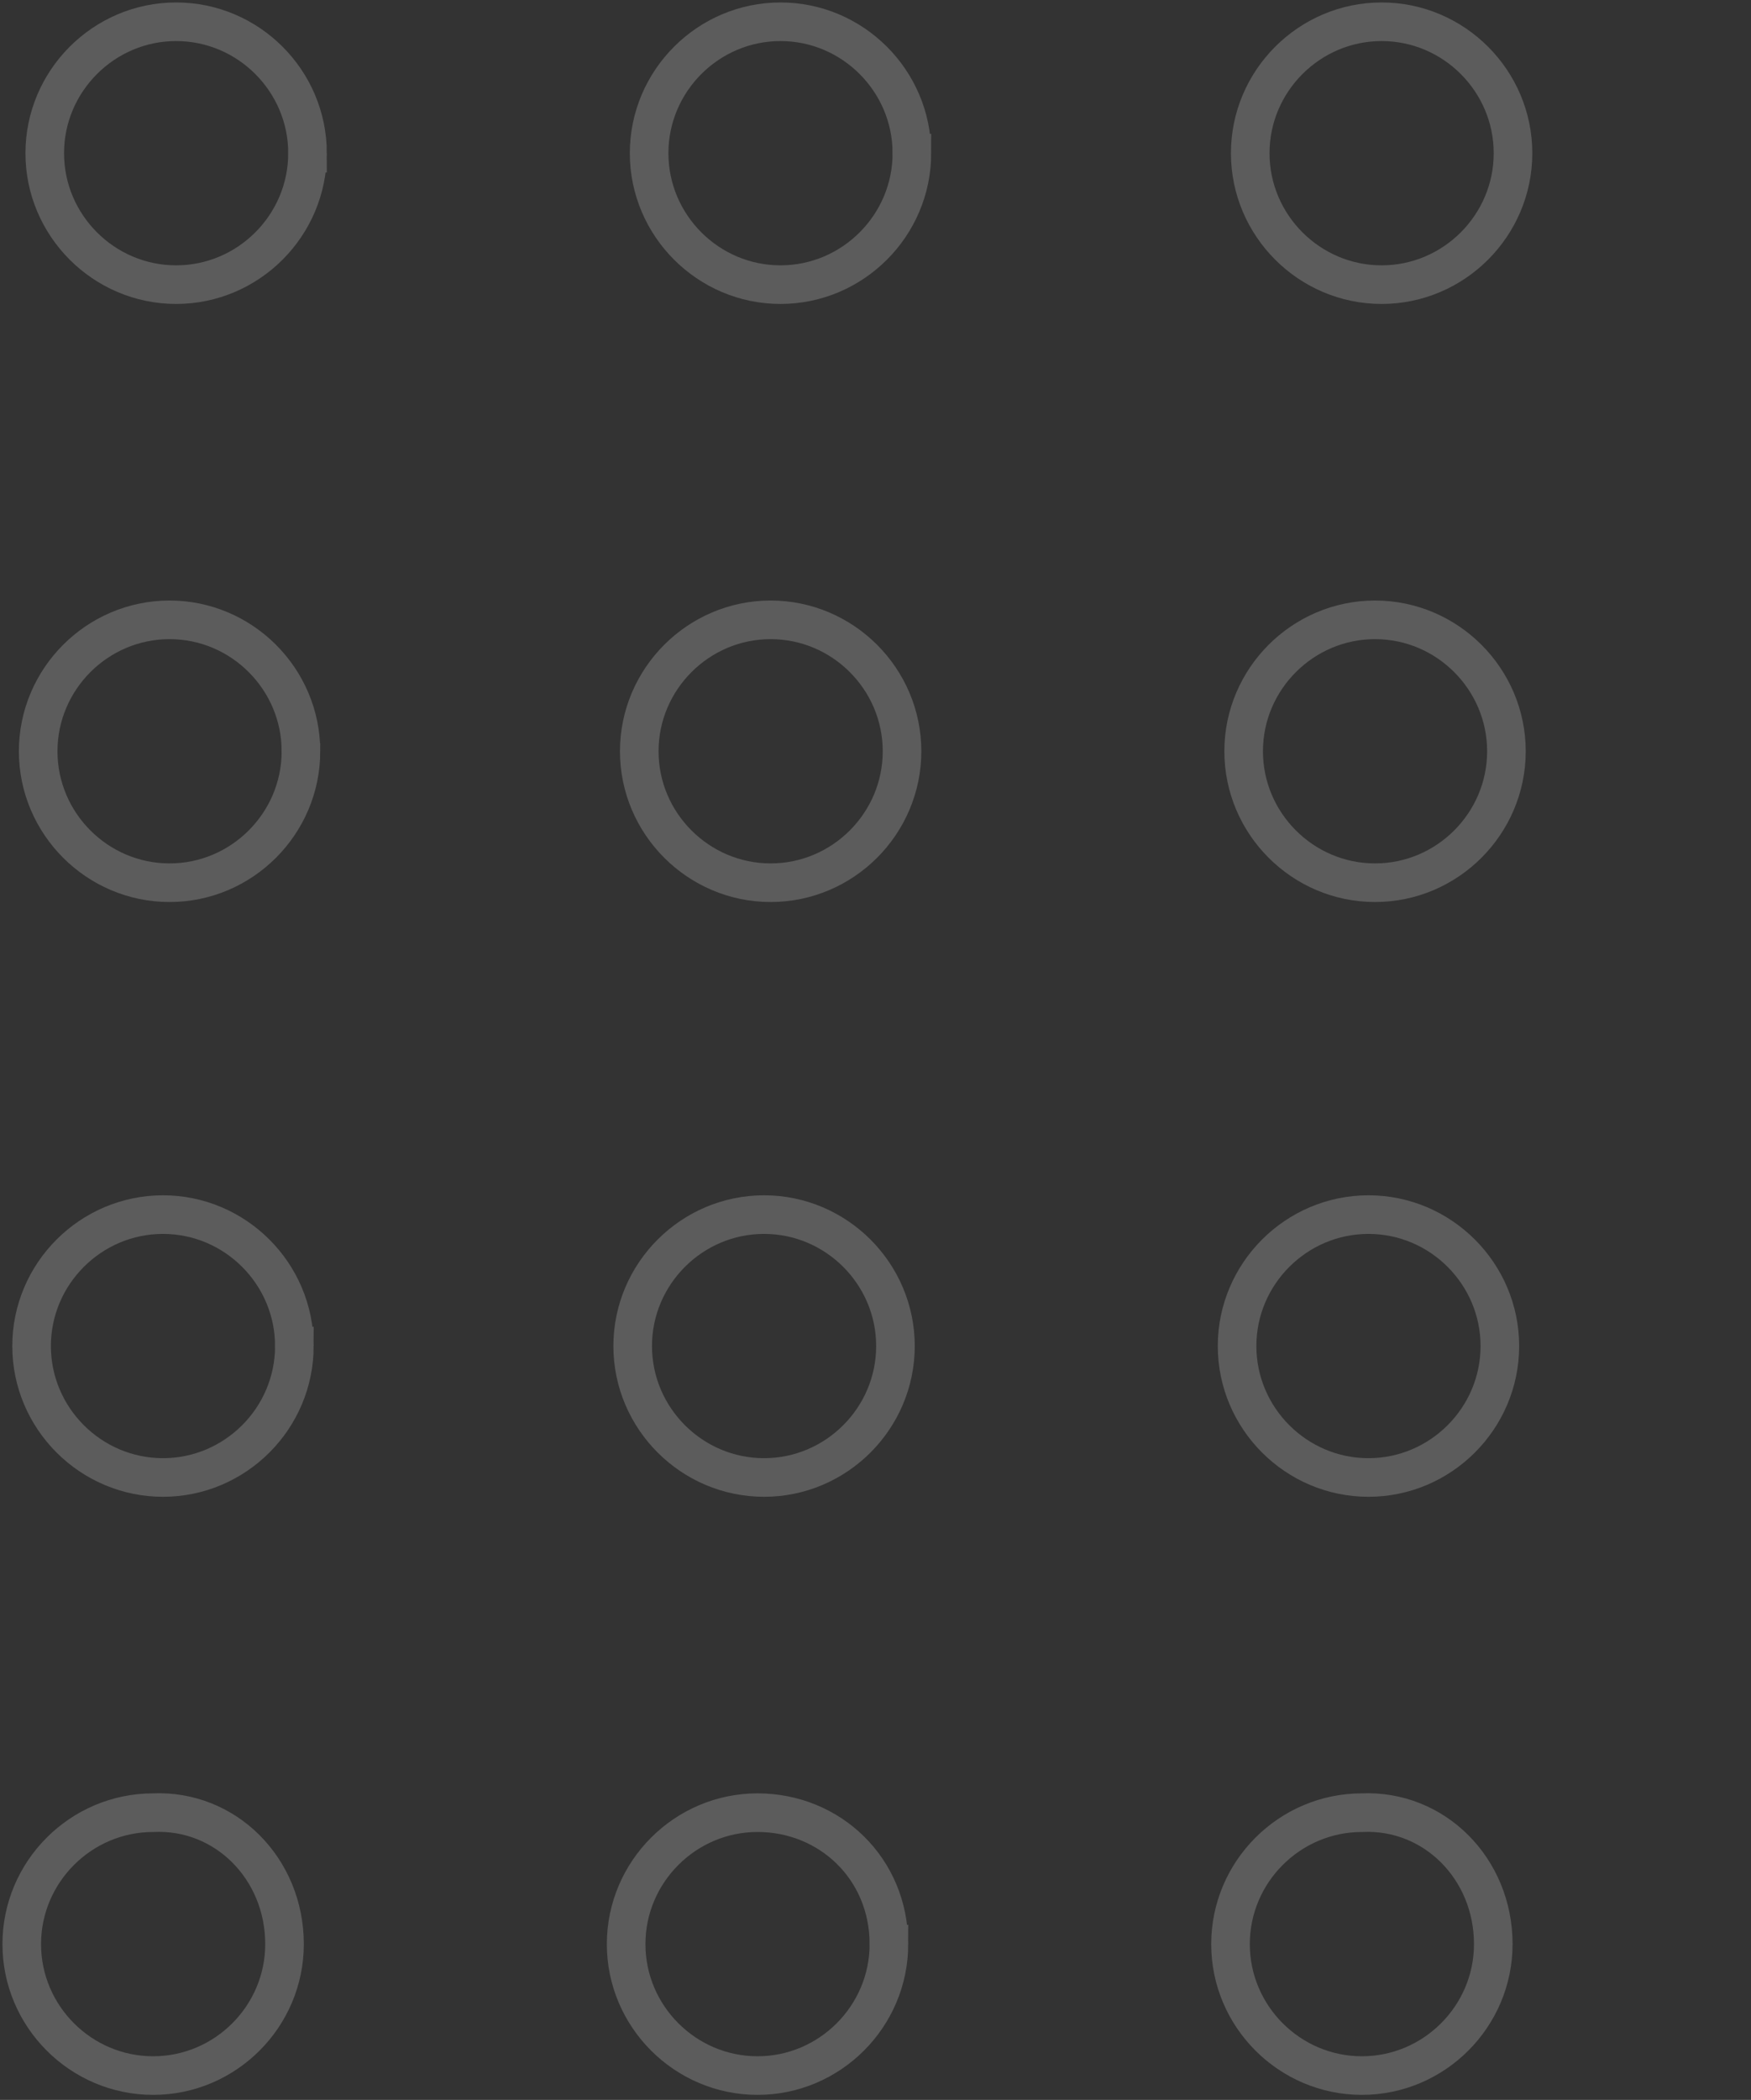 <svg xmlns="http://www.w3.org/2000/svg" width="161" height="193" fill="none" viewBox="0 0 161 193">
    <rect x="0" y="0" width="161" height="193" fill="#333333" stroke="none"/>
    <g opacity=".2">
        <path stroke="#fff" stroke-miterlimit="10" stroke-width="3.549" d="M28.276 14.08c0 6.645-5.436 12.081-12.08 12.081-6.645 0-12.081-5.436-12.081-12.08C4.115 7.436 9.55 2 16.195 2c6.645 0 12.081 5.436 12.081 12.08zM83.846 14.08c0 6.645-5.437 12.081-12.081 12.081-6.645 0-12.08-5.436-12.08-12.08C59.684 7.436 65.12 2 71.764 2c6.644 0 12.08 5.436 12.08 12.08zM139.117 14.08c0 6.645-5.436 12.081-12.081 12.081-6.644 0-12.08-5.436-12.08-12.08 0-6.645 5.436-12.081 12.08-12.081 6.645 0 12.081 5.436 12.081 12.08zM27.672 69.049c0 6.644-5.437 12.08-12.081 12.08-6.645 0-12.08-5.436-12.08-12.08 0-6.645 5.435-12.081 12.08-12.081 6.644 0 12.08 5.436 12.08 12.08zM82.94 69.049c0 6.644-5.436 12.08-12.08 12.08-6.645 0-12.081-5.436-12.081-12.08 0-6.645 5.436-12.081 12.08-12.081 6.645 0 12.081 5.436 12.081 12.08zM138.512 69.049c0 6.644-5.436 12.08-12.08 12.08-6.645 0-12.081-5.436-12.081-12.08 0-6.645 5.436-12.081 12.081-12.081 6.644 0 12.08 5.436 12.08 12.08zM27.067 123.712c0 6.645-5.436 12.081-12.08 12.081-6.645 0-12.082-5.436-12.082-12.081 0-6.644 5.437-12.08 12.081-12.08 6.645 0 12.08 5.436 12.08 12.08zM82.335 123.712c0 6.645-5.436 12.081-12.08 12.081-6.645 0-12.081-5.436-12.081-12.081 0-6.644 5.436-12.08 12.08-12.08 6.645 0 12.081 5.436 12.081 12.08zM137.908 123.712c0 6.645-5.437 12.081-12.081 12.081-6.644 0-12.081-5.436-12.081-12.081 0-6.644 5.437-12.08 12.081-12.08 6.644 0 12.081 5.436 12.081 12.08zM26.161 178.68c0 6.645-5.436 12.081-12.08 12.081C7.436 190.761 2 185.325 2 178.68c0-6.644 5.436-12.08 12.08-12.08 6.645-.302 12.081 5.134 12.081 12.08zM81.734 178.68c0 6.644-5.437 12.081-12.08 12.081-6.645 0-12.082-5.437-12.082-12.081 0-6.644 5.437-12.081 12.081-12.081 6.644 0 12.08 5.135 12.08 12.081zM137.303 178.68c0 6.645-5.436 12.081-12.081 12.081-6.644 0-12.08-5.436-12.08-12.081 0-6.644 5.436-12.08 12.08-12.08 6.645-.302 12.081 5.134 12.081 12.08z"/>
    </g>
</svg>
